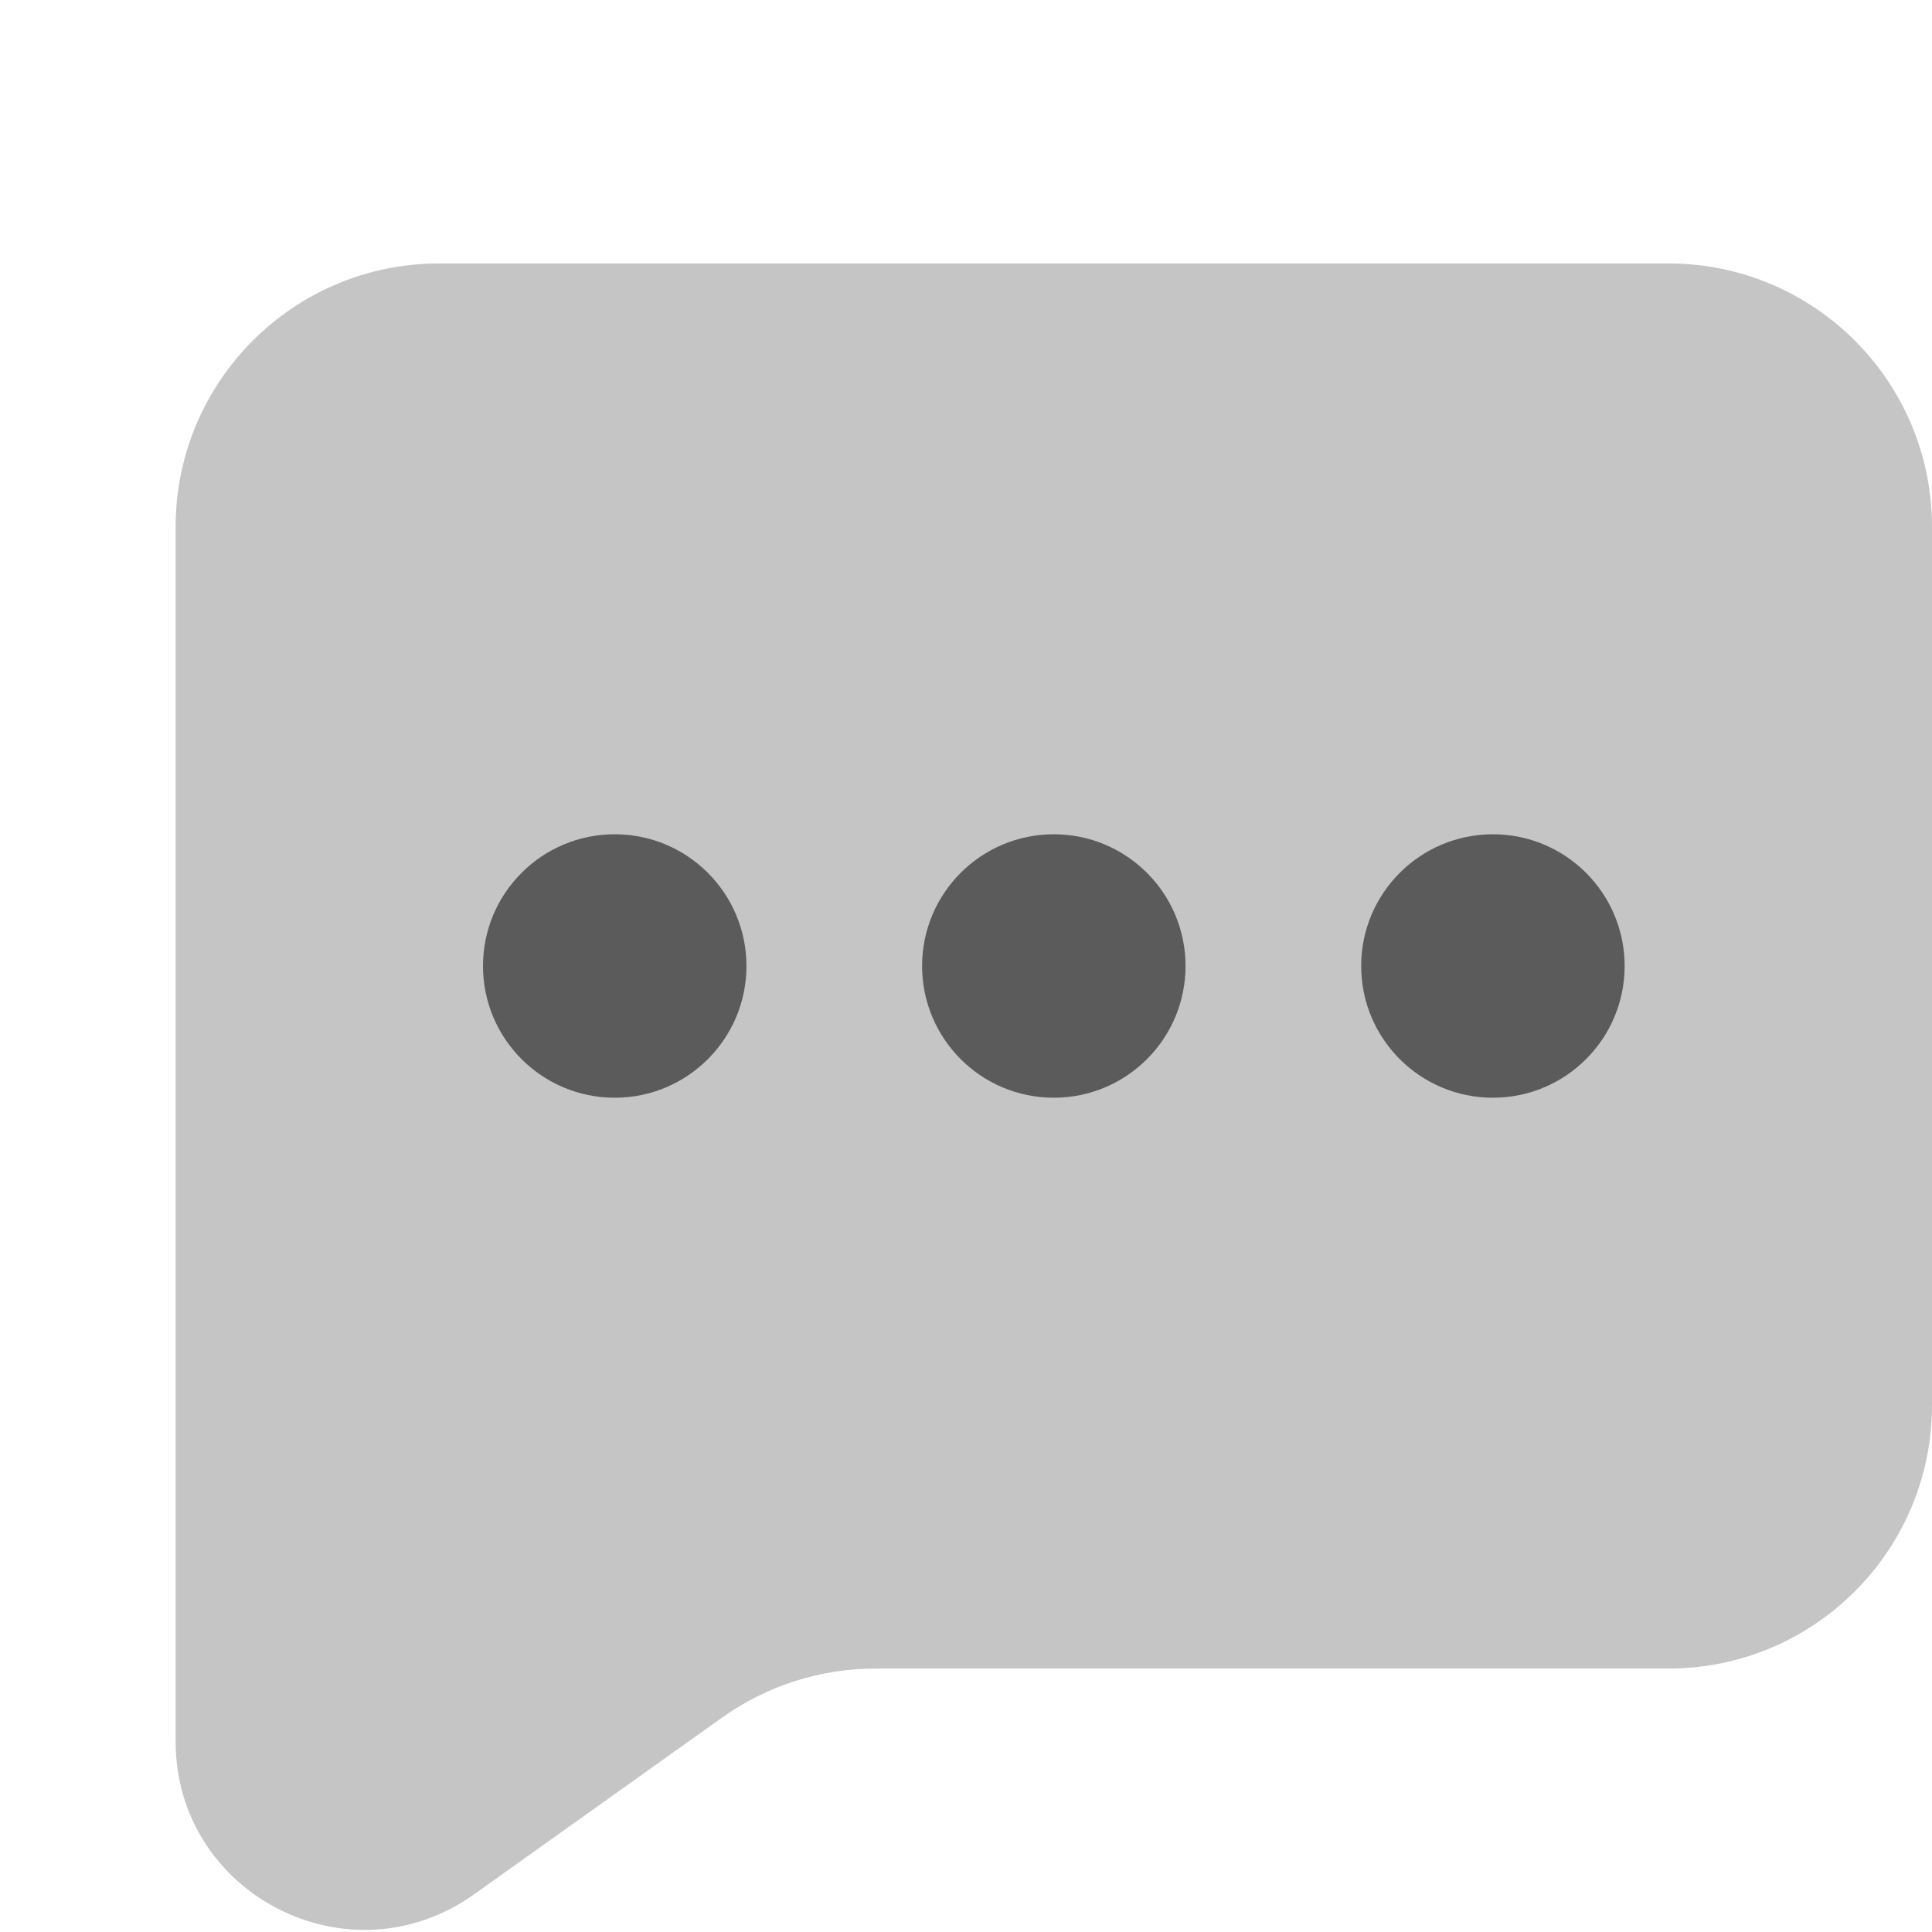 <svg xmlns="http://www.w3.org/2000/svg" viewBox="0 0 22 22">
  <path d="M22,16c0,1.657-1.343,3-3,3H9.97c-0.628,0-1.239,0.196-1.75,0.56L5.4,21.57 c-1.43,1.02-3.4,0-3.4-1.74V6c0-1.657,1.343-3,3-3h14c1.657,0,3,1.343,3,3V16z" opacity=".35" fill="#5B5B5B" />
  <circle cx="12" cy="11" r="1.5" fill="#5B5B5B" />
  <circle cx="17" cy="11" r="1.5" fill="#5B5B5B" />
  <circle cx="7" cy="11" r="1.5" fill="#5B5B5B" />
</svg>